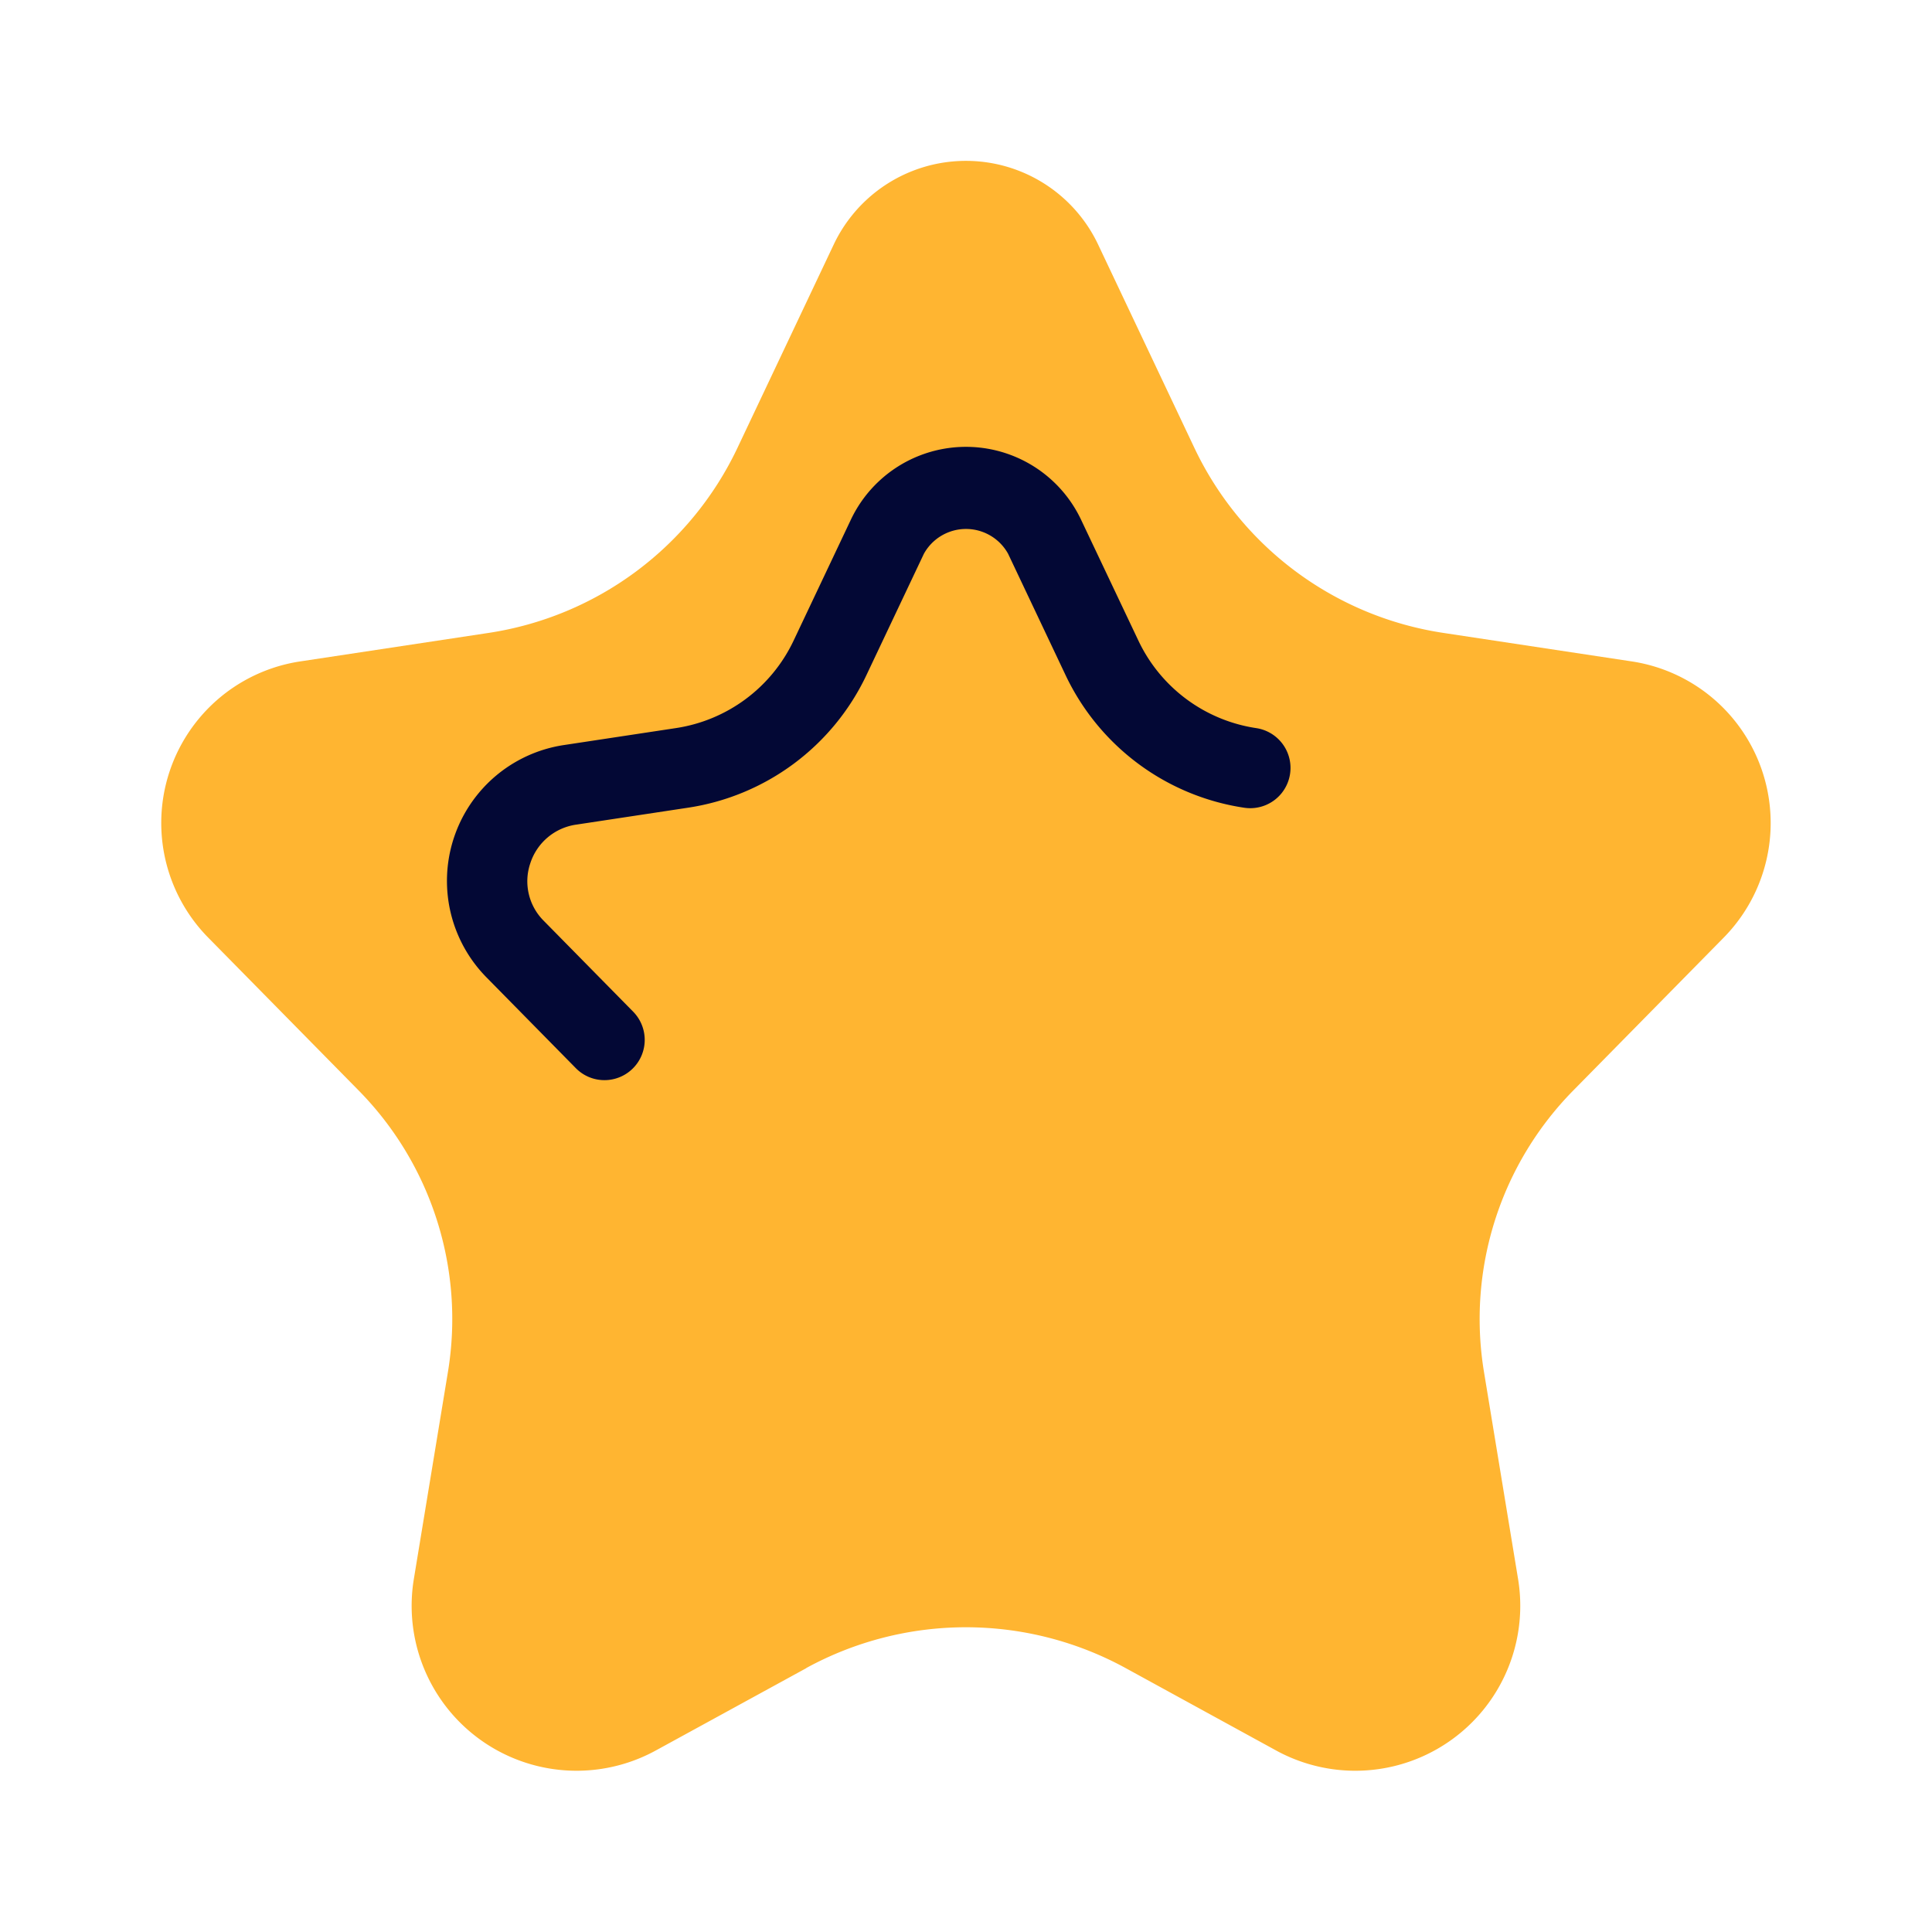 <?xml version="1.0" standalone="no"?><!DOCTYPE svg PUBLIC "-//W3C//DTD SVG 1.1//EN" "http://www.w3.org/Graphics/SVG/1.1/DTD/svg11.dtd"><svg t="1727441743482" class="icon" viewBox="0 0 1024 1024" version="1.1" xmlns="http://www.w3.org/2000/svg" p-id="36653" xmlns:xlink="http://www.w3.org/1999/xlink" width="200" height="200"><path d="M427.307 884.181L347.989 927.573a87.424 87.424 0 0 1-128.768-89.899l18.219-110.677a172.629 172.629 0 0 0-47.488-149.163l-79.659-80.939a86.613 86.613 0 0 1 49.493-146.432l98.987-14.976A174.933 174.933 0 0 0 390.741 237.653l51.285-108.331a77.525 77.525 0 0 1 139.861 0l51.285 108.331a174.933 174.933 0 0 0 132.053 97.835l98.987 14.976a86.613 86.613 0 0 1 49.451 146.432l-79.659 80.939a172.629 172.629 0 0 0-47.488 149.163l18.219 110.677a87.424 87.424 0 0 1-128.768 89.899l-79.317-43.435a176.427 176.427 0 0 0-169.387 0z" fill="#FFB531" p-id="36654" style=""></path><path d="M320.427 572.501a21.248 21.248 0 0 1-15.232-6.357L257.792 517.973a72.832 72.832 0 0 1 41.472-123.136l58.88-8.917a82.645 82.645 0 0 0 62.421-46.251l30.507-64.427a67.499 67.499 0 0 1 121.813 0l30.549 64.427a82.645 82.645 0 0 0 62.421 46.251 21.333 21.333 0 1 1-6.4 42.197 125.227 125.227 0 0 1-94.635-70.187l-30.507-64.427a25.515 25.515 0 0 0-44.629 0l-30.507 64.427a125.227 125.227 0 0 1-94.635 70.187l-58.88 8.917a30.037 30.037 0 0 0-24.576 20.48 29.568 29.568 0 0 0 7.125 30.549l47.403 48.171a21.333 21.333 0 0 1-15.189 36.267z" fill="#030835" p-id="36655"></path></svg>